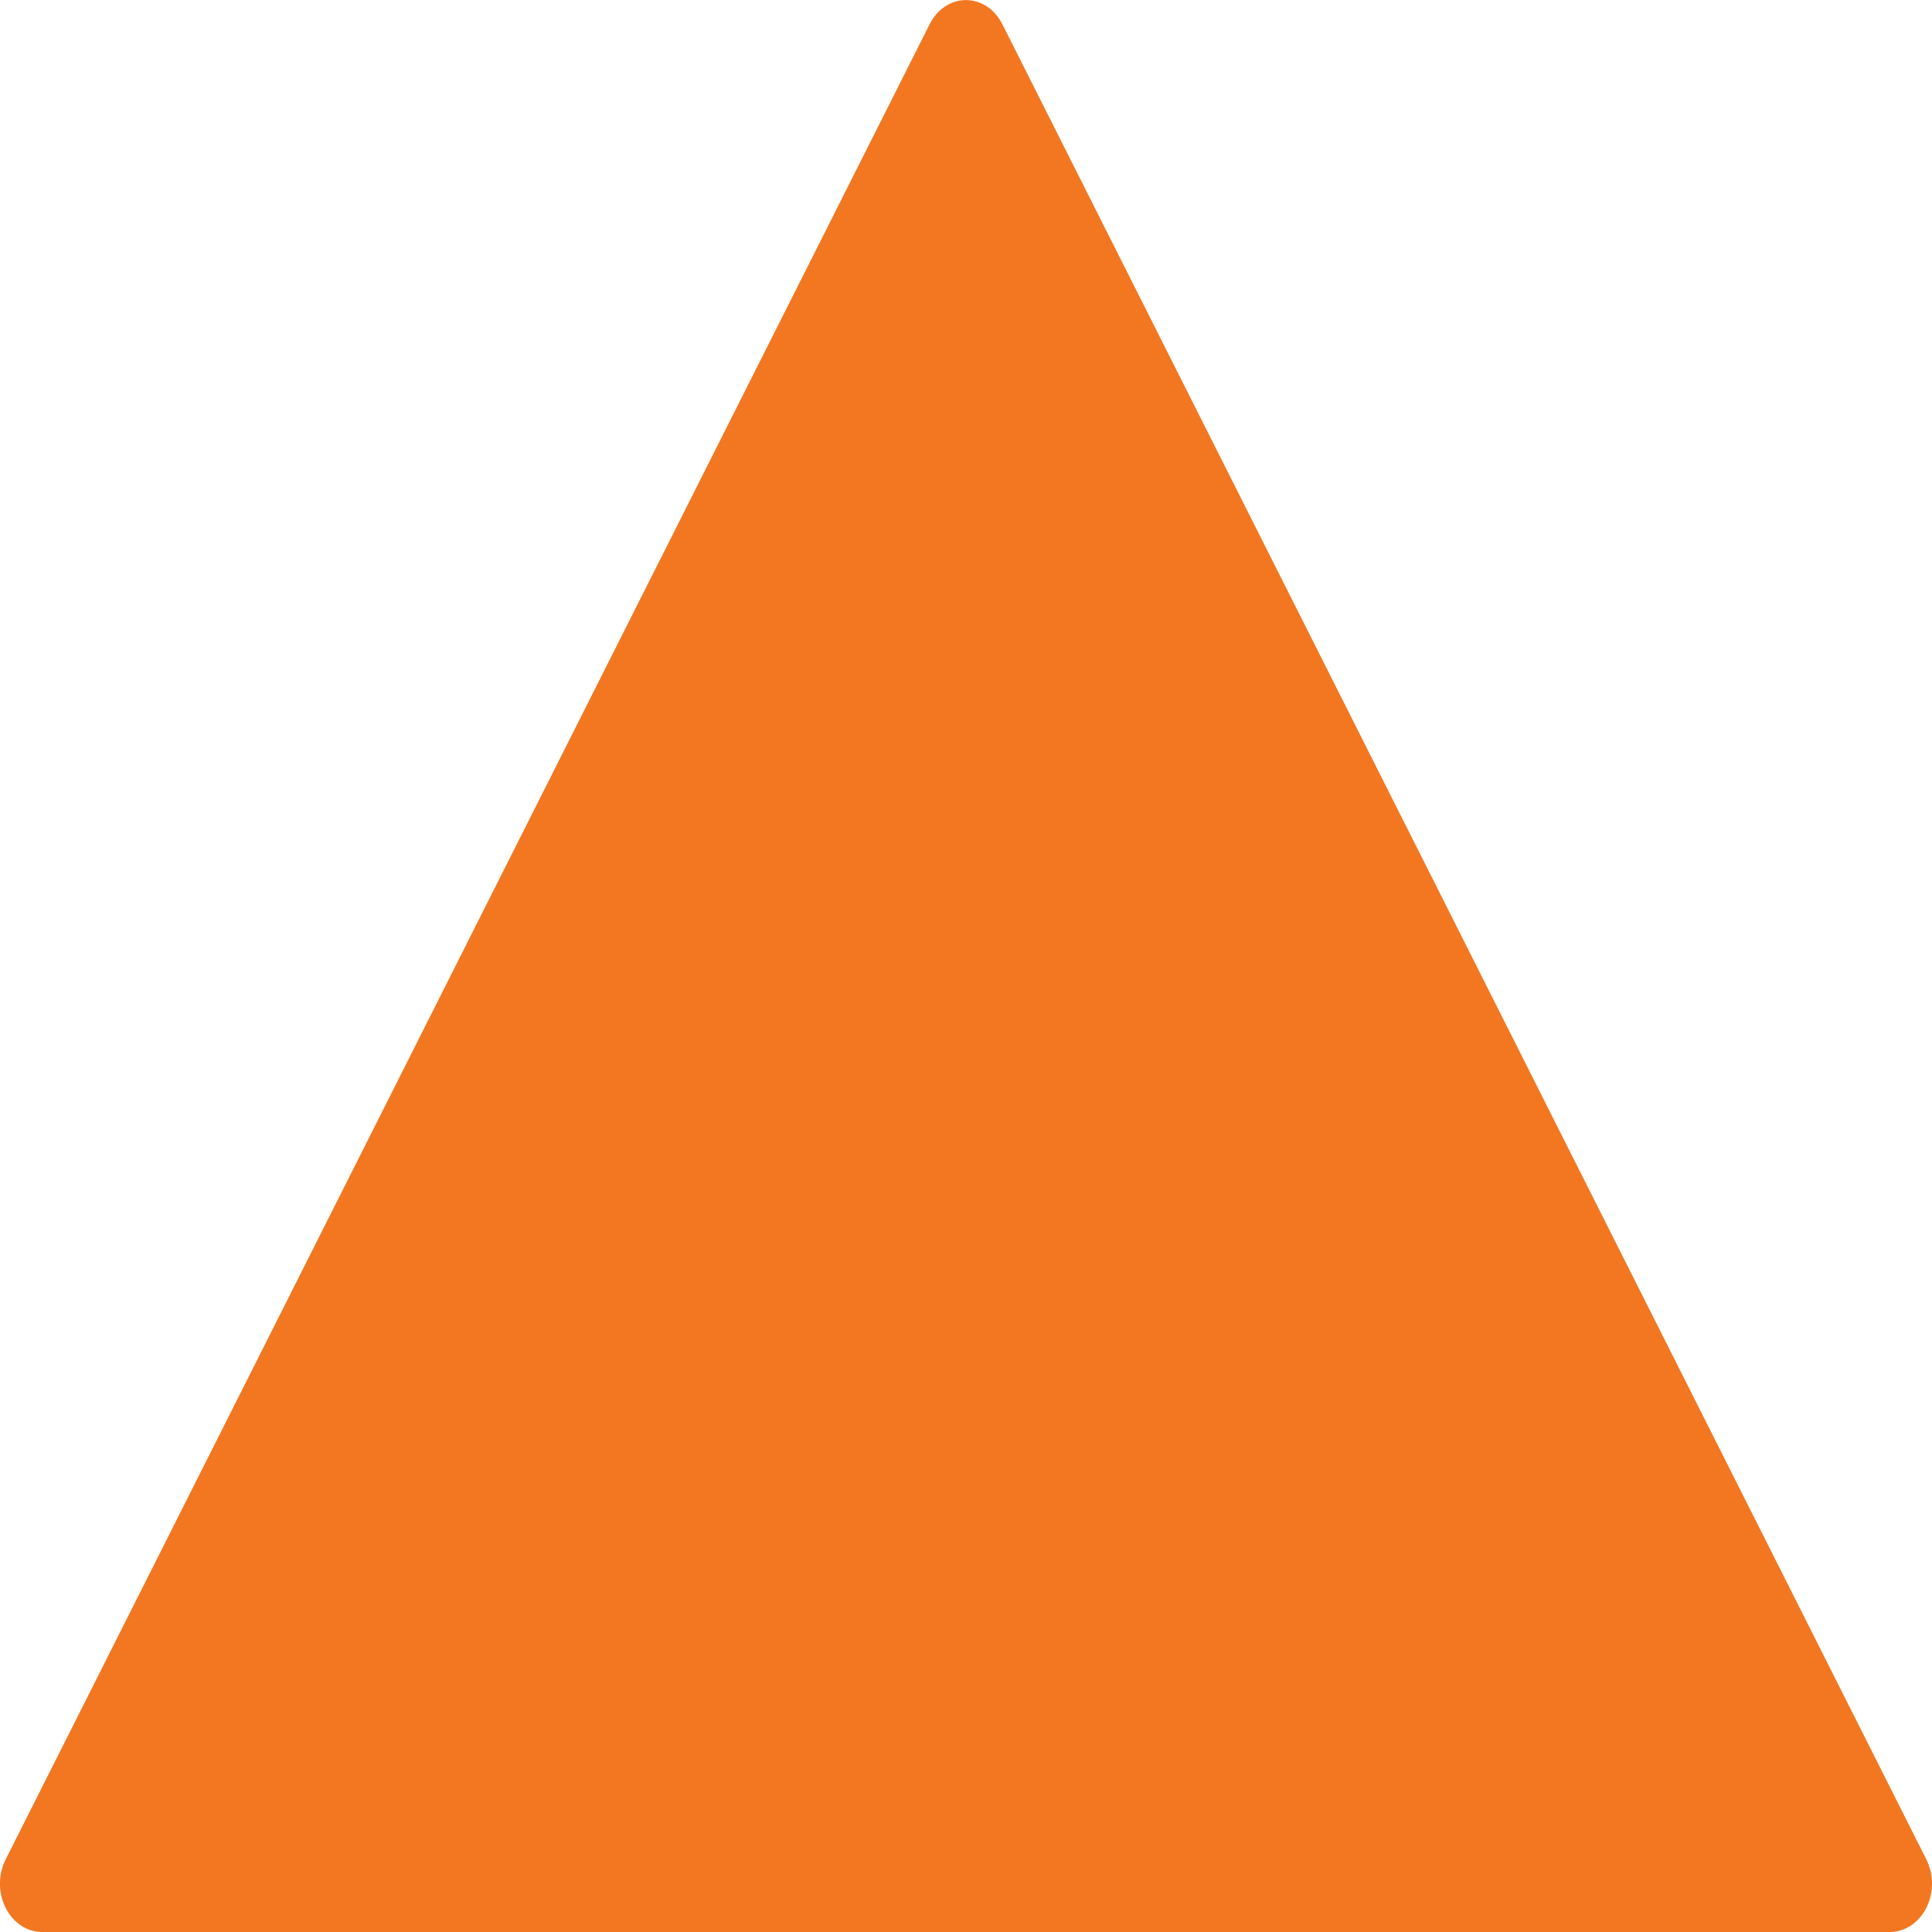 <svg width="10" height="10" viewBox="0 0 10 10" fill="none" xmlns="http://www.w3.org/2000/svg">
<path d="M0.029 9.875C0.068 9.952 0.14 10 0.217 10H9.782C9.902 10 10 9.888 10 9.75C10 9.706 9.99 9.663 9.971 9.625L5.188 0.125C5.128 0.005 4.995 -0.035 4.891 0.034C4.858 0.056 4.831 0.087 4.812 0.125L0.029 9.625C-0.01 9.702 -0.01 9.797 0.029 9.875Z" fill="#F37721"/>
</svg>
